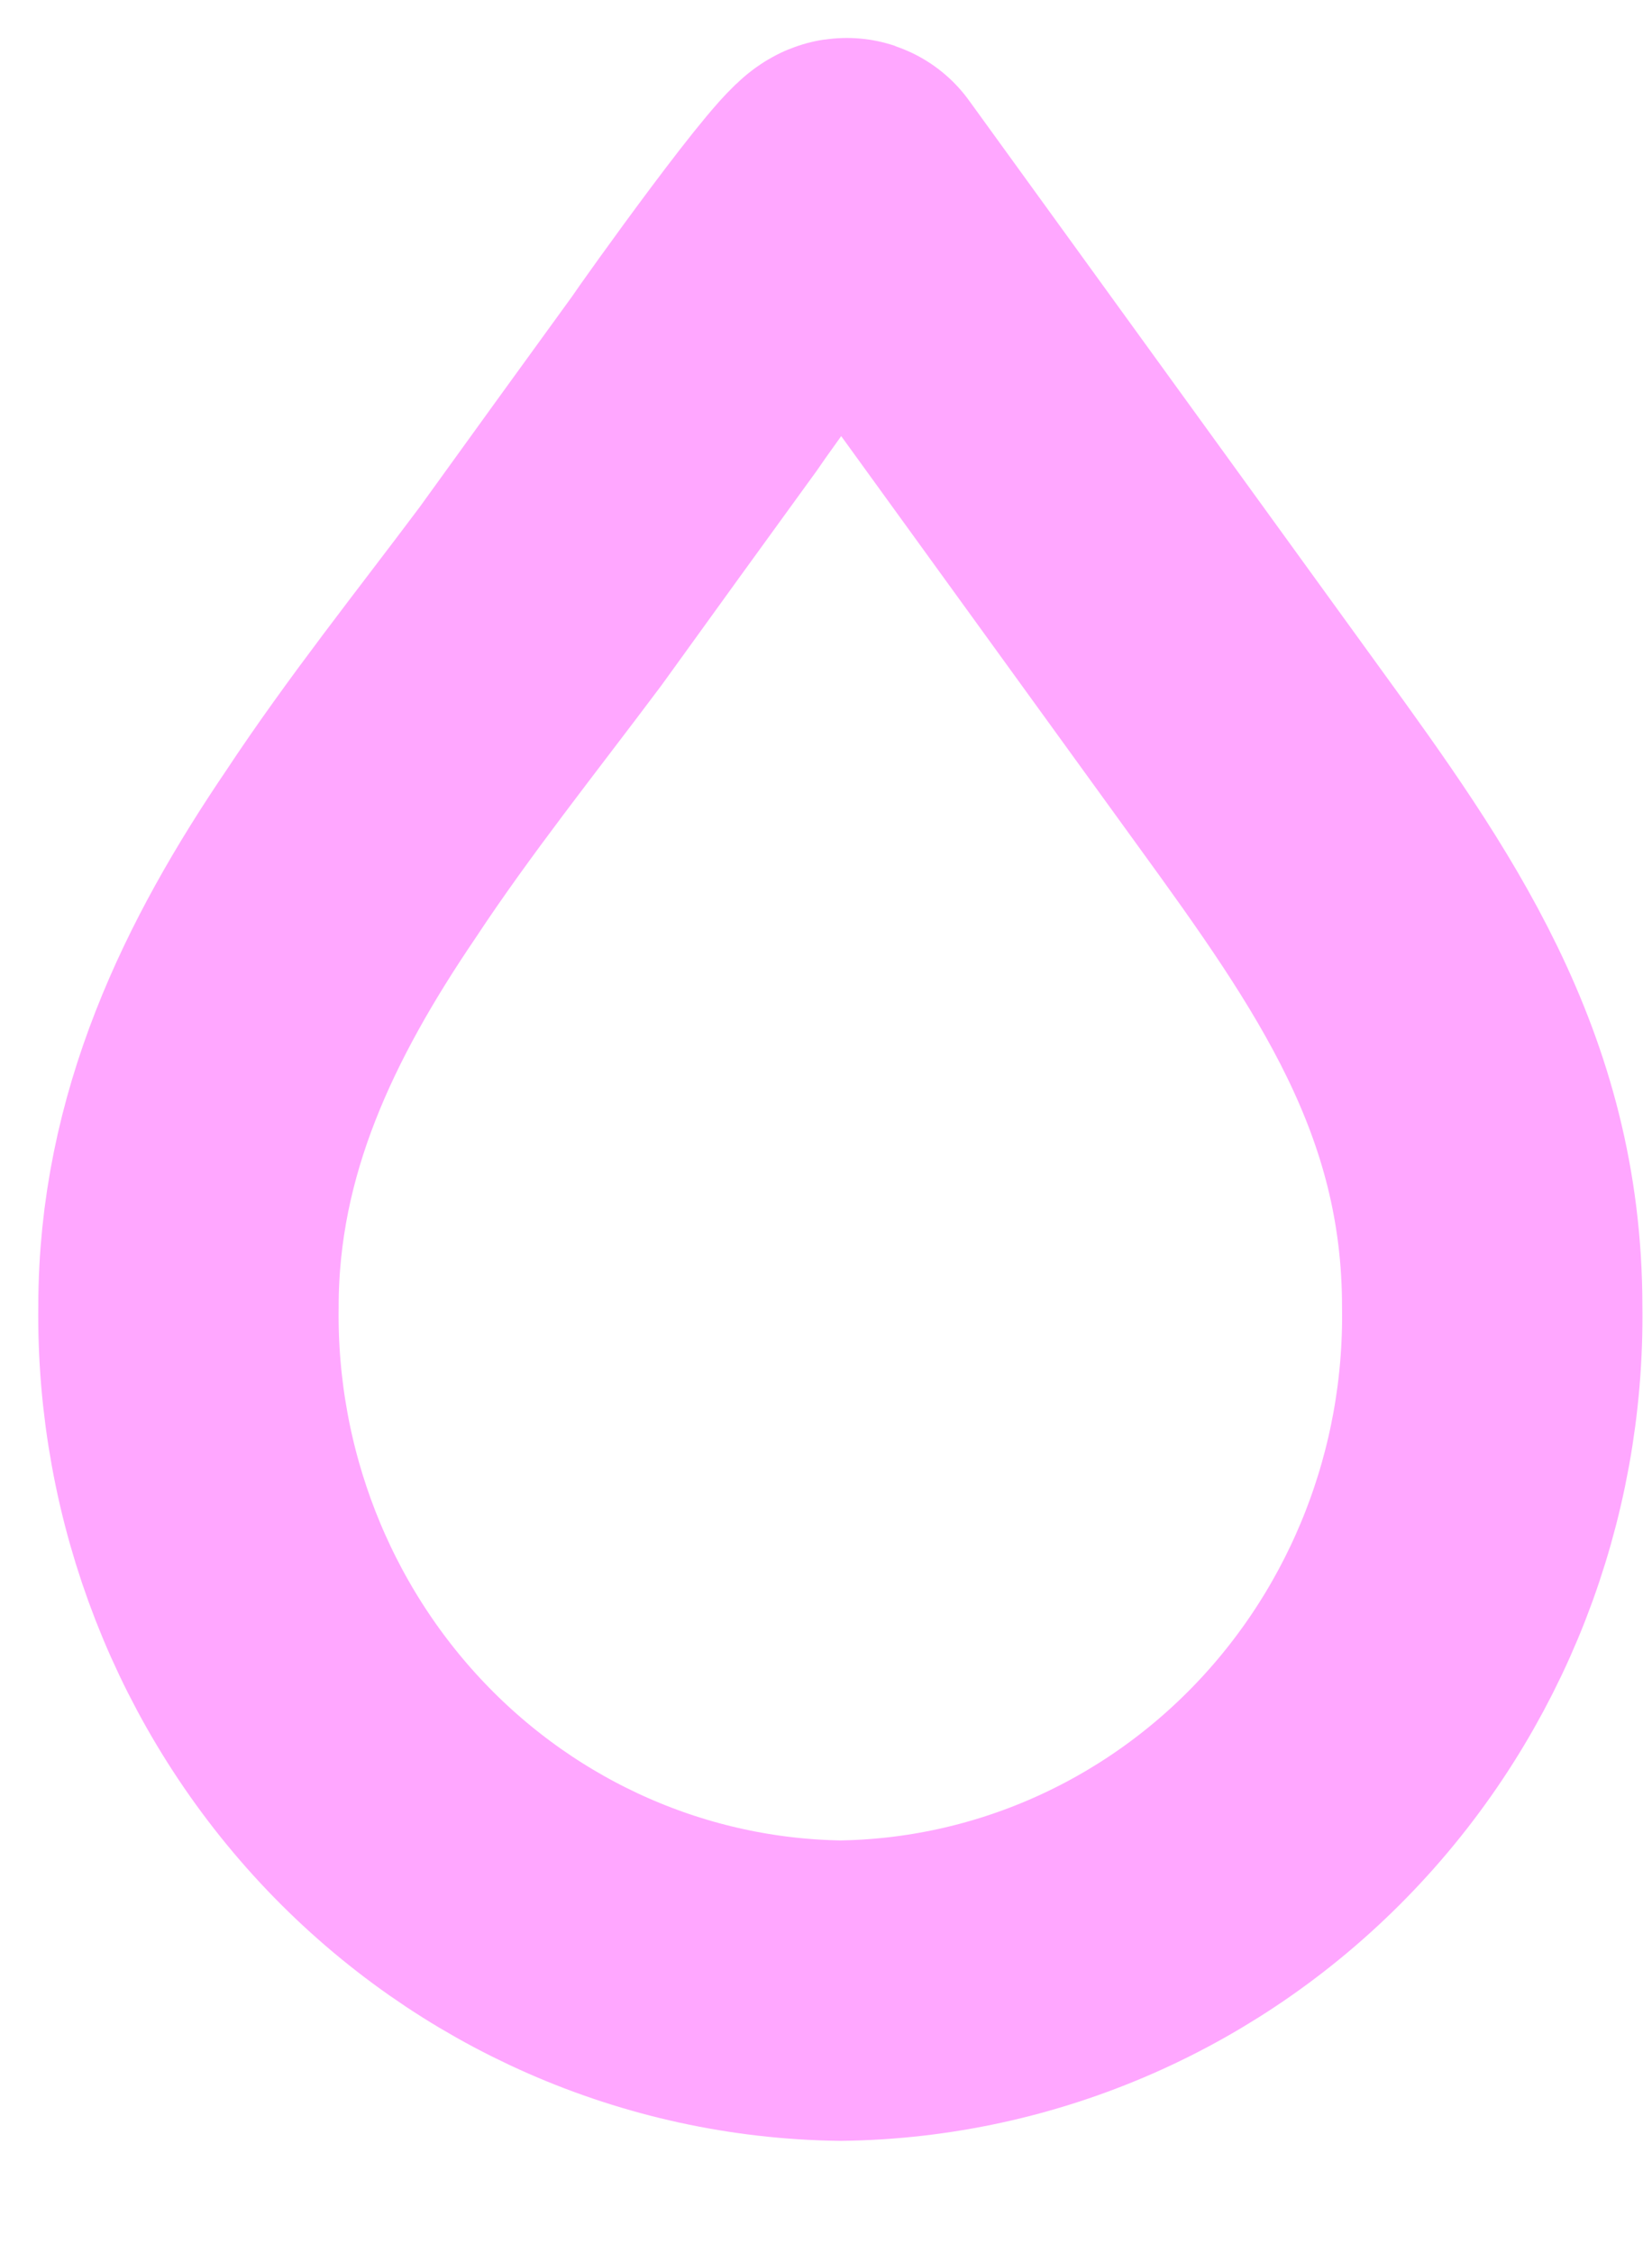 <svg xmlns="http://www.w3.org/2000/svg" width="11" height="15" viewBox="0 0 11 15">
  <path fill="none" stroke="#FFA7FF" stroke-width="2" d="M463.335,139.689 C462.73,140.581 462.255,141.546 462.255,142.699 C462.24,143.891 462.688,145.04 463.502,145.894 C464.316,146.748 465.429,147.237 466.596,147.253 C467.763,147.238 468.876,146.749 469.69,145.895 C470.504,145.041 470.953,143.891 470.936,142.699 C470.936,141.207 470.211,140.18 469.389,139.048 L466.642,135.255 C466.593,135.188 465.687,136.458 465.62,136.559 C465.28,137.027 464.94,137.497 464.599,137.97 C464.173,138.539 463.726,139.097 463.335,139.689 Z" transform="translate(-461 -134)"/>
</svg>

